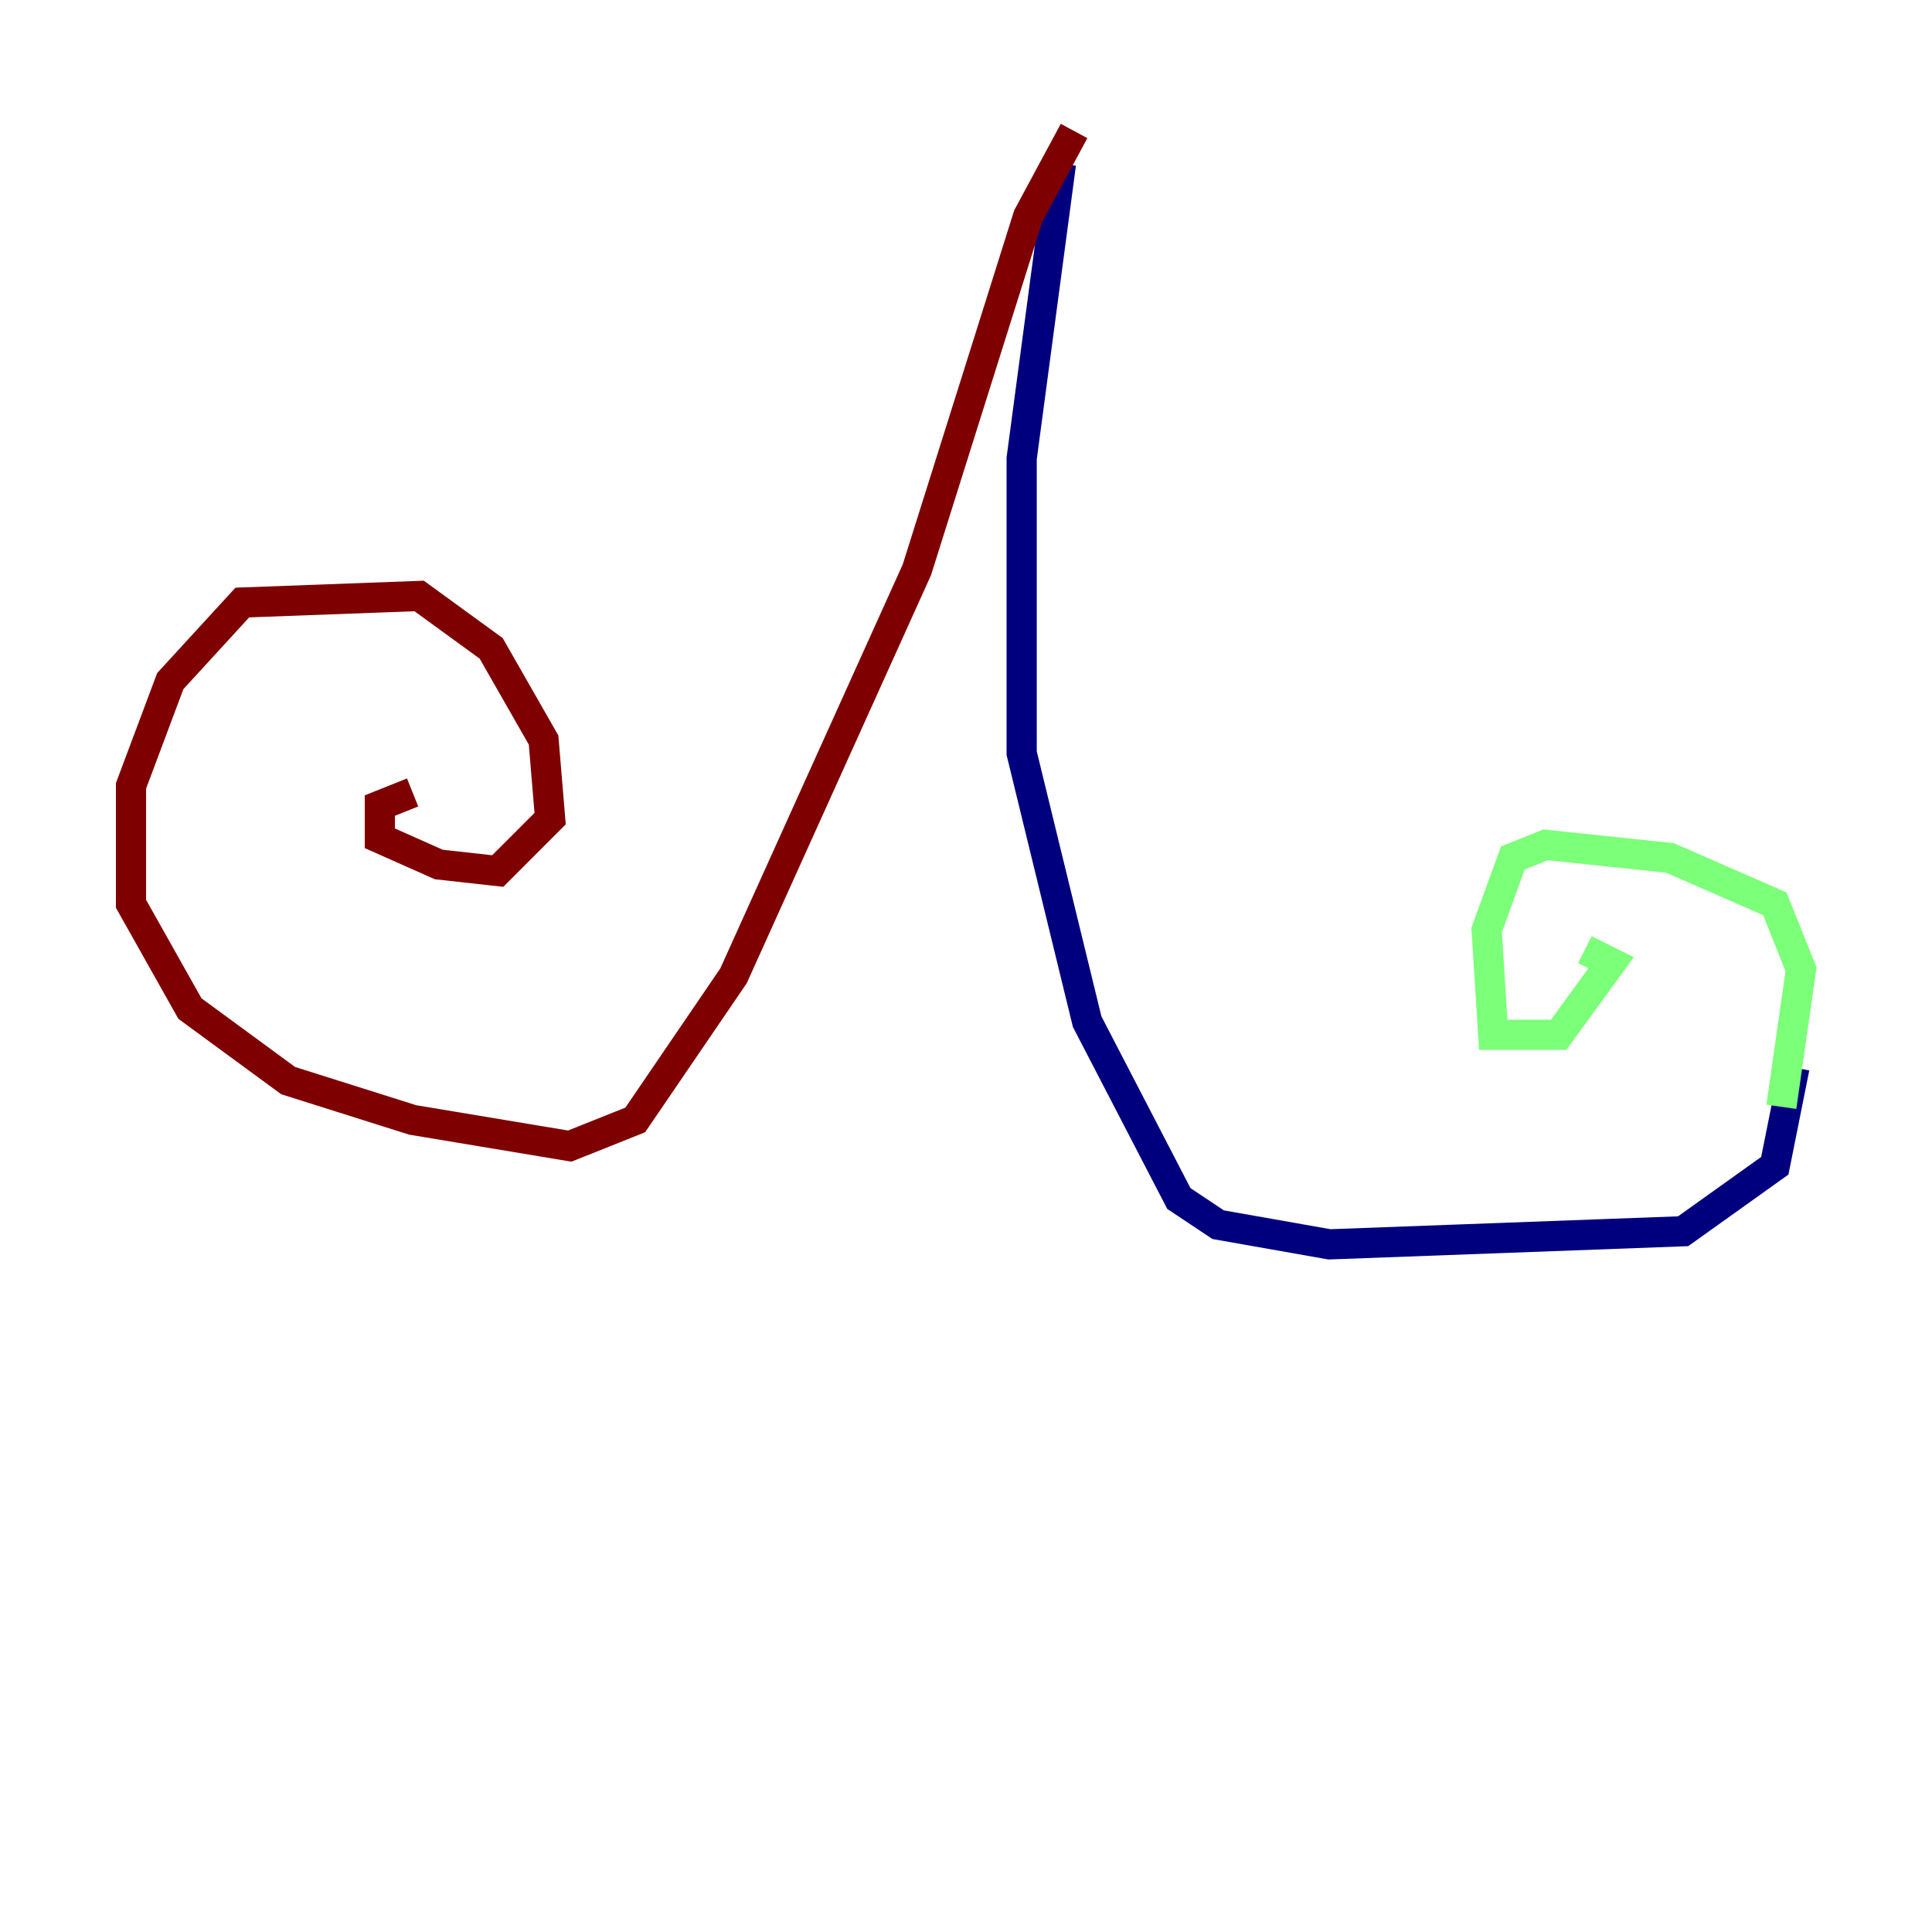 <?xml version="1.0" encoding="utf-8" ?>
<svg baseProfile="tiny" height="128" version="1.2" viewBox="0,0,128,128" width="128" xmlns="http://www.w3.org/2000/svg" xmlns:ev="http://www.w3.org/2001/xml-events" xmlns:xlink="http://www.w3.org/1999/xlink"><defs /><polyline fill="none" points="70.291,10.848 67.688,30.373 67.688,49.898 72.027,67.688 78.102,79.403 80.705,81.139 88.081,82.441 111.512,81.573 117.586,77.234 118.888,70.725" stroke="#00007f" stroke-width="2" /><polyline fill="none" points="118.02,73.329 119.322,64.217 117.586,59.878 110.644,56.841 102.4,55.973 100.231,56.841 98.495,61.614 98.929,68.556 103.268,68.556 106.739,63.783 105.003,62.915" stroke="#7cff79" stroke-width="2" /><polyline fill="none" points="71.159,8.678 68.122,14.319 60.746,37.749 48.597,64.651 42.088,74.197 37.749,75.932 27.336,74.197 19.091,71.593 12.583,66.82 8.678,59.878 8.678,52.068 11.281,45.125 16.054,39.919 27.77,39.485 32.542,42.956 36.014,49.031 36.447,54.237 32.976,57.709 29.071,57.275 25.166,55.539 25.166,53.37 27.336,52.502" stroke="#7f0000" stroke-width="2" /></svg>